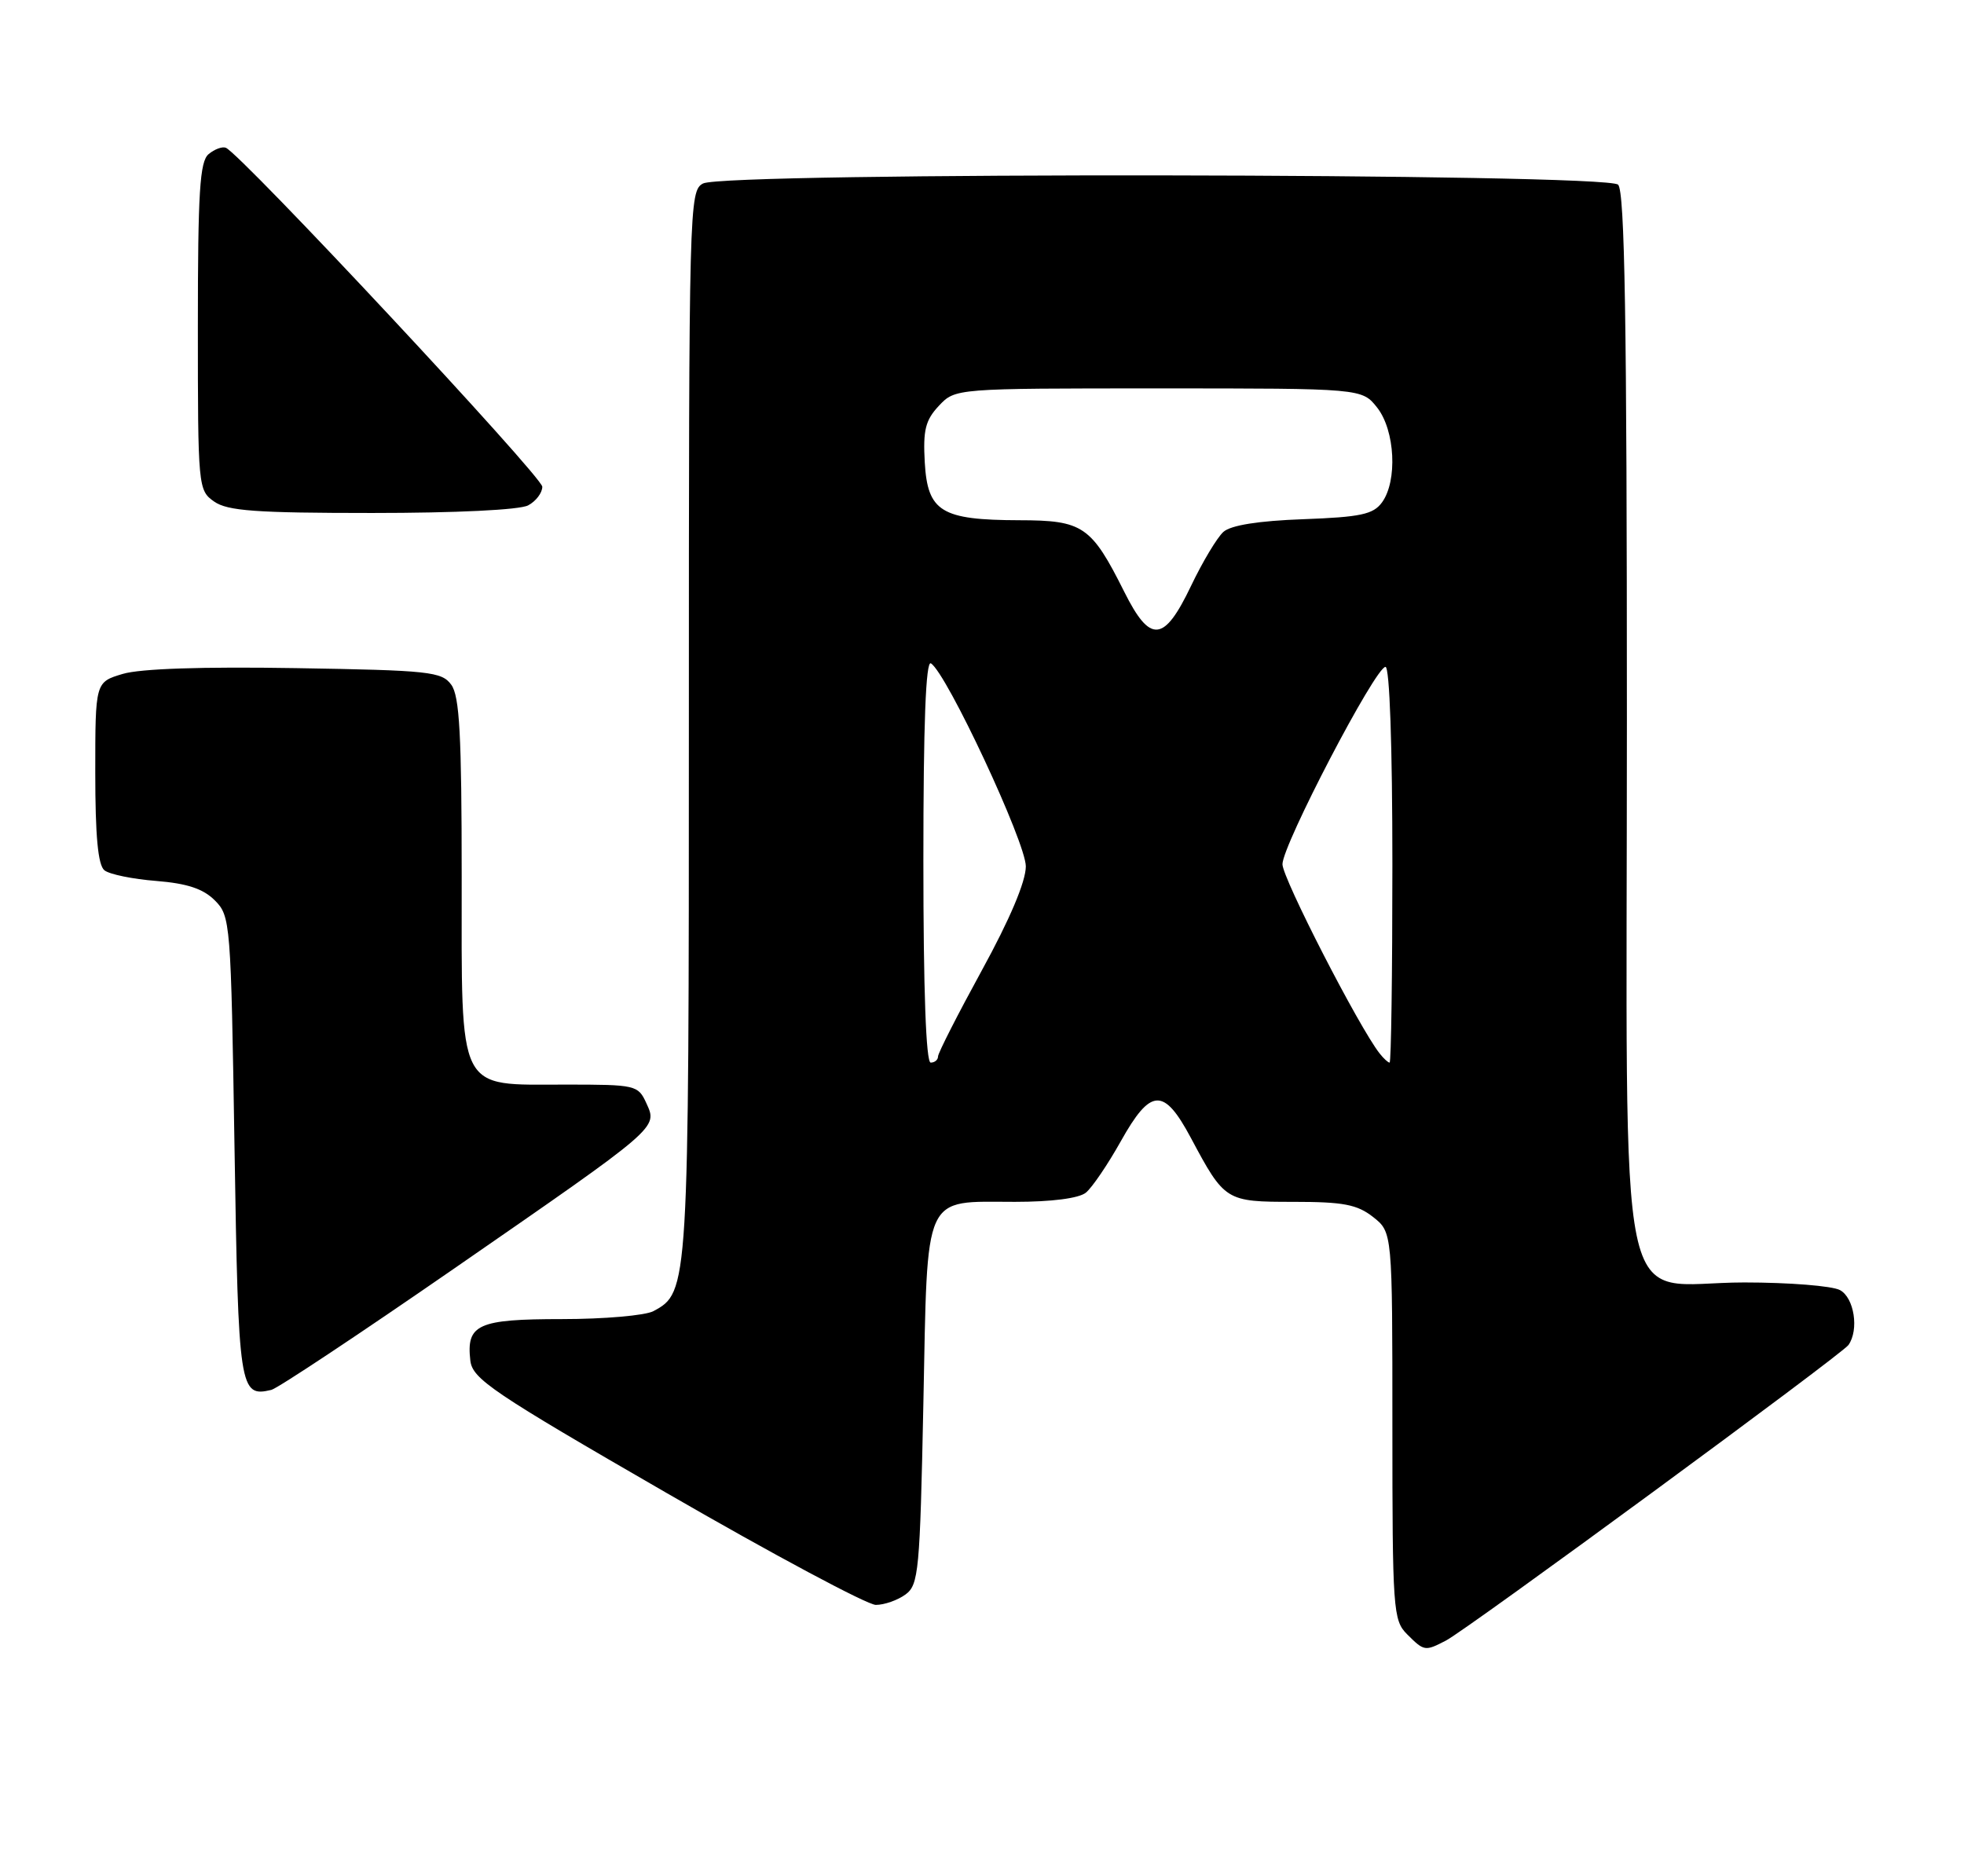 <?xml version="1.0" encoding="UTF-8" standalone="no"?>
<!DOCTYPE svg PUBLIC "-//W3C//DTD SVG 1.1//EN" "http://www.w3.org/Graphics/SVG/1.1/DTD/svg11.dtd" >
<svg xmlns="http://www.w3.org/2000/svg" xmlns:xlink="http://www.w3.org/1999/xlink" version="1.1" viewBox="0 0 268 256">
 <g >
 <path fill="currentColor"
d=" M 197.32 223.86 C 200.27 222.32 251.31 184.84 252.23 183.54 C 253.70 181.47 253.02 177.08 251.07 176.04 C 250.00 175.47 244.13 175.00 238.02 175.00 C 220.22 175.00 222.00 183.54 222.00 98.25 C 222.00 43.70 221.71 26.11 220.80 25.20 C 219.22 23.62 98.88 23.46 95.93 25.04 C 94.05 26.04 94.00 27.92 94.00 98.57 C 94.00 175.98 93.98 176.34 89.15 178.92 C 88.04 179.51 82.43 180.00 76.69 180.00 C 65.19 180.00 63.61 180.72 64.18 185.66 C 64.47 188.17 67.18 190.00 90.95 203.72 C 105.50 212.13 118.36 219.00 119.51 219.00 C 120.67 219.00 122.49 218.36 123.56 217.58 C 125.36 216.26 125.53 214.44 126.00 191.50 C 126.59 162.36 125.84 164.00 138.50 164.00 C 143.50 164.00 147.21 163.52 148.17 162.75 C 149.02 162.06 151.16 158.91 152.93 155.75 C 157.02 148.44 158.80 148.35 162.49 155.25 C 167.12 163.92 167.25 164.00 176.52 164.00 C 183.31 164.00 185.19 164.36 187.37 166.07 C 190.00 168.15 190.00 168.15 190.00 194.57 C 190.00 219.67 190.10 221.10 192.00 223.00 C 194.34 225.34 194.45 225.35 197.32 223.86 Z  M 62.03 173.06 C 90.06 153.67 89.75 153.94 88.20 150.54 C 87.07 148.07 86.77 148.00 77.21 148.00 C 62.24 148.00 63.00 149.52 63.00 119.65 C 63.00 100.28 62.71 94.99 61.58 93.44 C 60.28 91.65 58.60 91.47 40.33 91.17 C 27.61 90.96 19.16 91.24 16.75 91.96 C 13.00 93.08 13.00 93.08 13.00 105.42 C 13.00 114.09 13.37 118.05 14.25 118.76 C 14.94 119.31 18.11 119.96 21.31 120.21 C 25.53 120.55 27.72 121.27 29.31 122.86 C 31.45 125.00 31.51 125.80 32.00 156.56 C 32.53 189.70 32.68 190.69 37.03 189.66 C 37.87 189.46 49.12 181.99 62.03 173.06 Z  M 72.07 68.96 C 73.13 68.40 74.00 67.25 74.00 66.42 C 74.00 65.05 32.84 20.96 30.81 20.16 C 30.33 19.97 29.27 20.36 28.47 21.03 C 27.26 22.03 27.00 26.17 27.00 44.57 C 27.00 66.50 27.04 66.91 29.22 68.44 C 31.05 69.72 34.90 70.00 50.79 70.00 C 62.21 70.00 70.92 69.58 72.07 68.96 Z  M 126.00 117.44 C 126.00 98.76 126.33 90.09 127.03 90.52 C 129.18 91.85 140.00 115.00 139.98 118.23 C 139.97 120.32 137.79 125.46 133.98 132.41 C 130.69 138.42 128.00 143.70 128.00 144.16 C 128.00 144.62 127.55 145.00 127.00 145.00 C 126.36 145.00 126.00 135.15 126.00 117.44 Z  M 188.26 143.75 C 185.45 140.19 175.00 119.84 175.00 117.93 C 175.00 115.31 187.69 91.00 189.06 91.00 C 189.62 91.00 190.00 101.73 190.00 118.00 C 190.00 132.85 189.83 145.00 189.62 145.00 C 189.41 145.00 188.80 144.44 188.26 143.75 Z  M 153.41 80.75 C 148.91 71.77 147.79 71.00 139.08 70.99 C 128.44 70.96 126.58 69.83 126.19 63.10 C 125.94 58.68 126.28 57.33 128.12 55.37 C 130.35 53.00 130.35 53.00 158.10 53.00 C 185.85 53.00 185.85 53.00 187.93 55.63 C 190.37 58.74 190.72 65.63 188.58 68.56 C 187.39 70.19 185.67 70.56 177.83 70.85 C 171.73 71.07 167.96 71.67 166.94 72.58 C 166.09 73.34 164.09 76.67 162.51 79.98 C 158.83 87.68 156.95 87.84 153.41 80.75 Z "/>
</g>
</svg>